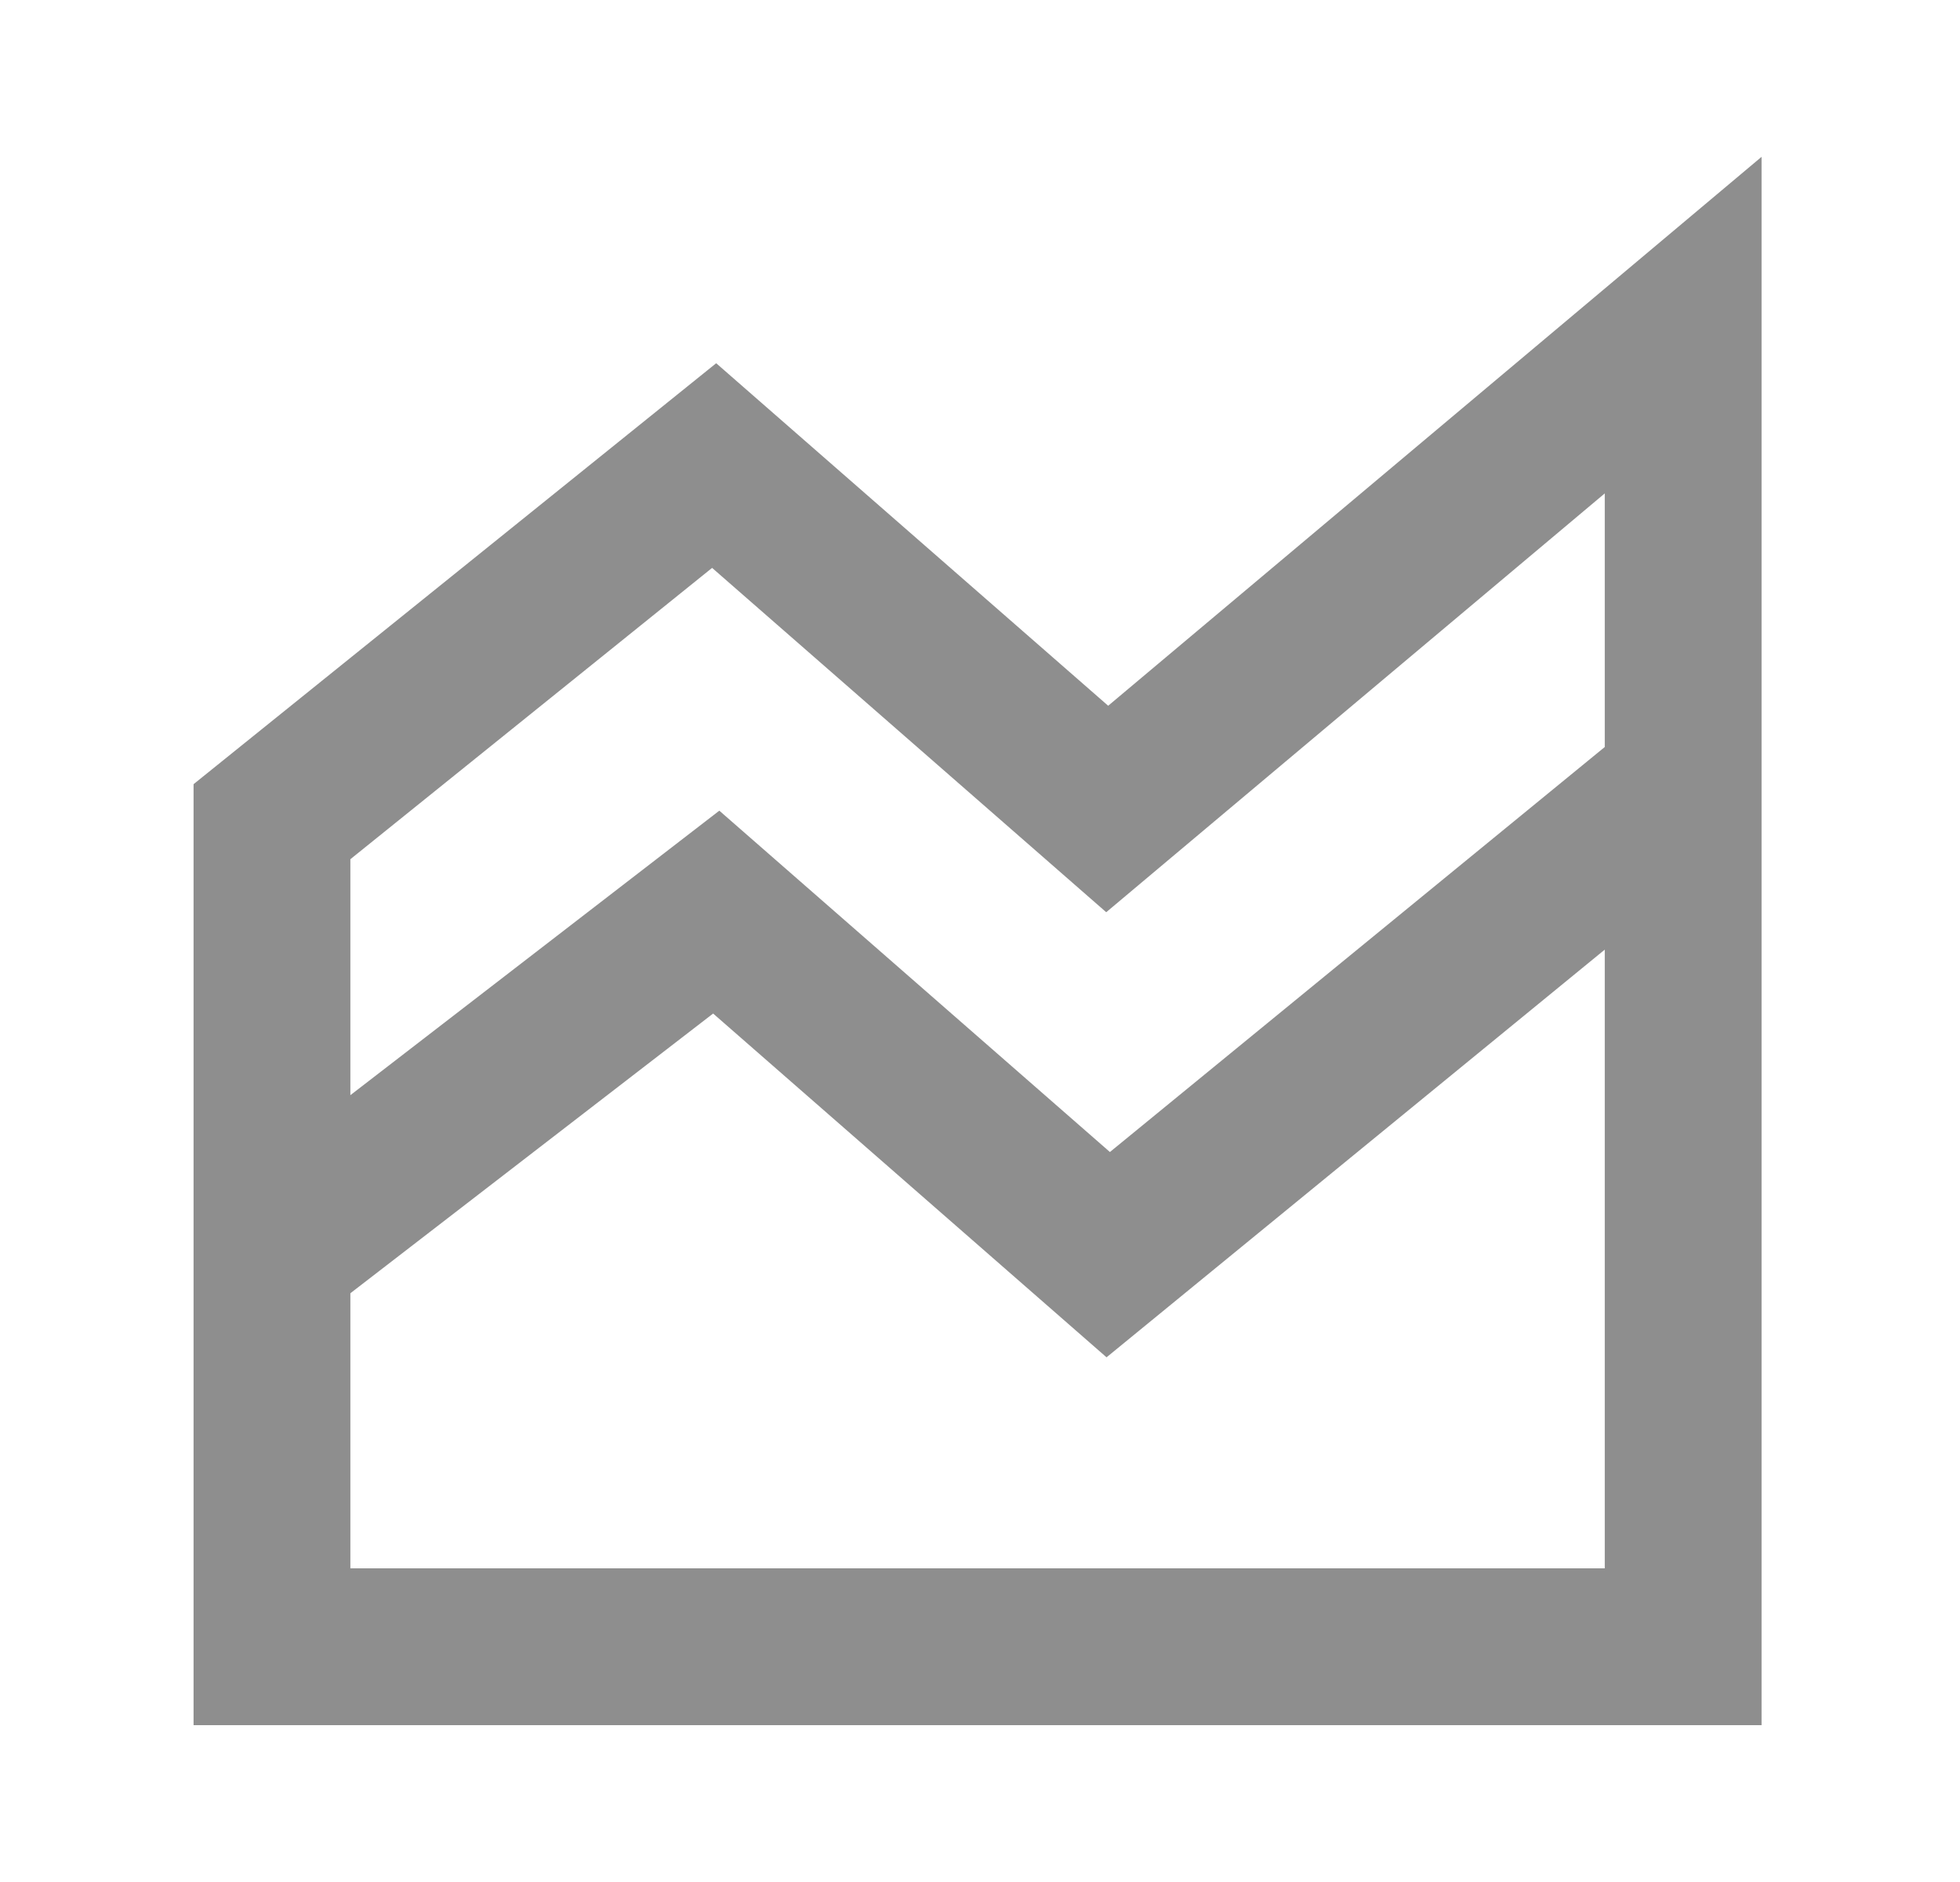 <svg width="25" height="24" viewBox="0 0 25 24" fill="none" xmlns="http://www.w3.org/2000/svg">
<path d="M9.135 4.632L14.135 9L22.469 2V22H2.469V10L9.135 4.632ZM20.469 6.292L14.11 11.633L9.083 7.242L4.469 10.957V13.966L9.175 10.338L14.157 14.691L20.469 9.526V6.292ZM4.469 16.492V20H20.469V12.11L14.114 17.309L9.096 12.925L4.469 16.492Z" fill="#8E8E8E"/>
</svg>
